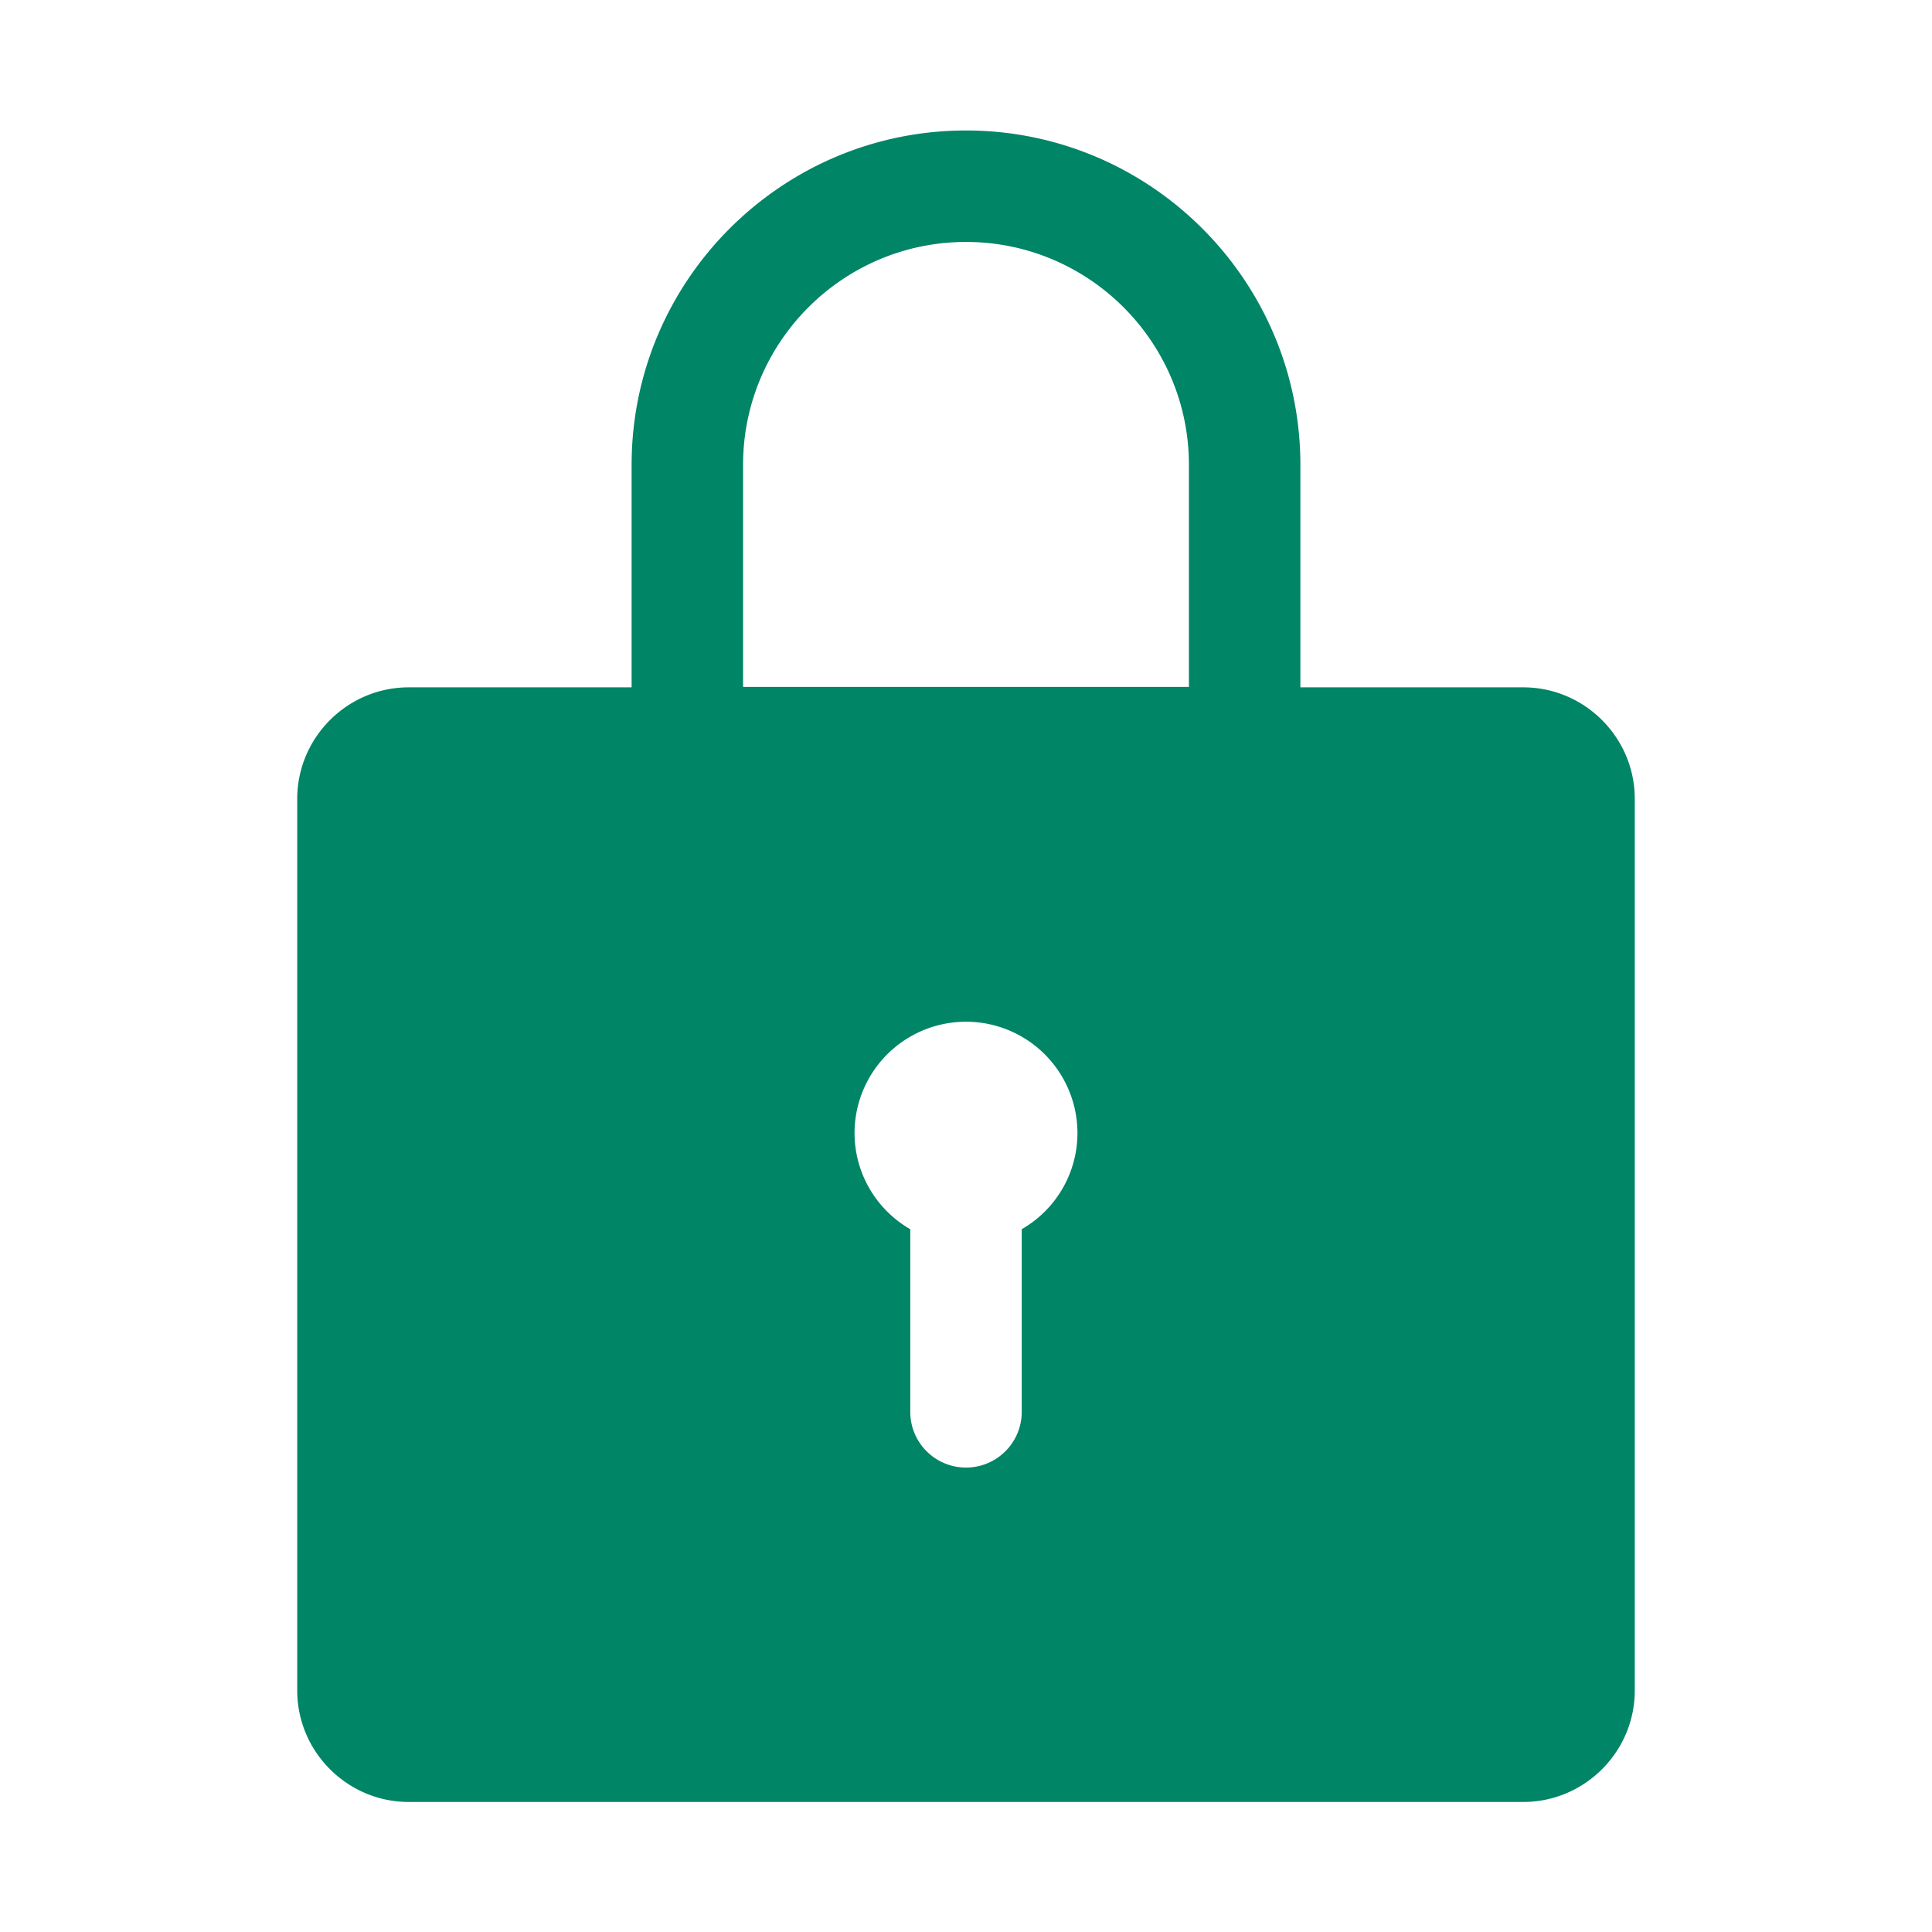 <svg xmlns="http://www.w3.org/2000/svg" width="52" height="52" viewBox="0 0 52 52"><path d="M41 18.5h-6v-5.988c0-4.963-4.037-9-9-9s-9 4.037-9 9V18.5h-6c-1.65 0-3 1.35-3 3v24c0 1.65 1.35 3 3 3h30c1.65 0 3-1.35 3-3v-24c0-1.65-1.35-3-3-3zm-21-5.988c0-3.309 2.691-6 6-6s6 2.691 6 6v5.976H20v-5.976zm7.5 20.572V38a1.5 1.5 0 0 1-3 0v-4.916A2.987 2.987 0 0 1 23 30.5a3 3 0 1 1 6 0 2.987 2.987 0 0 1-1.5 2.584z" fill="#008566"/></svg>